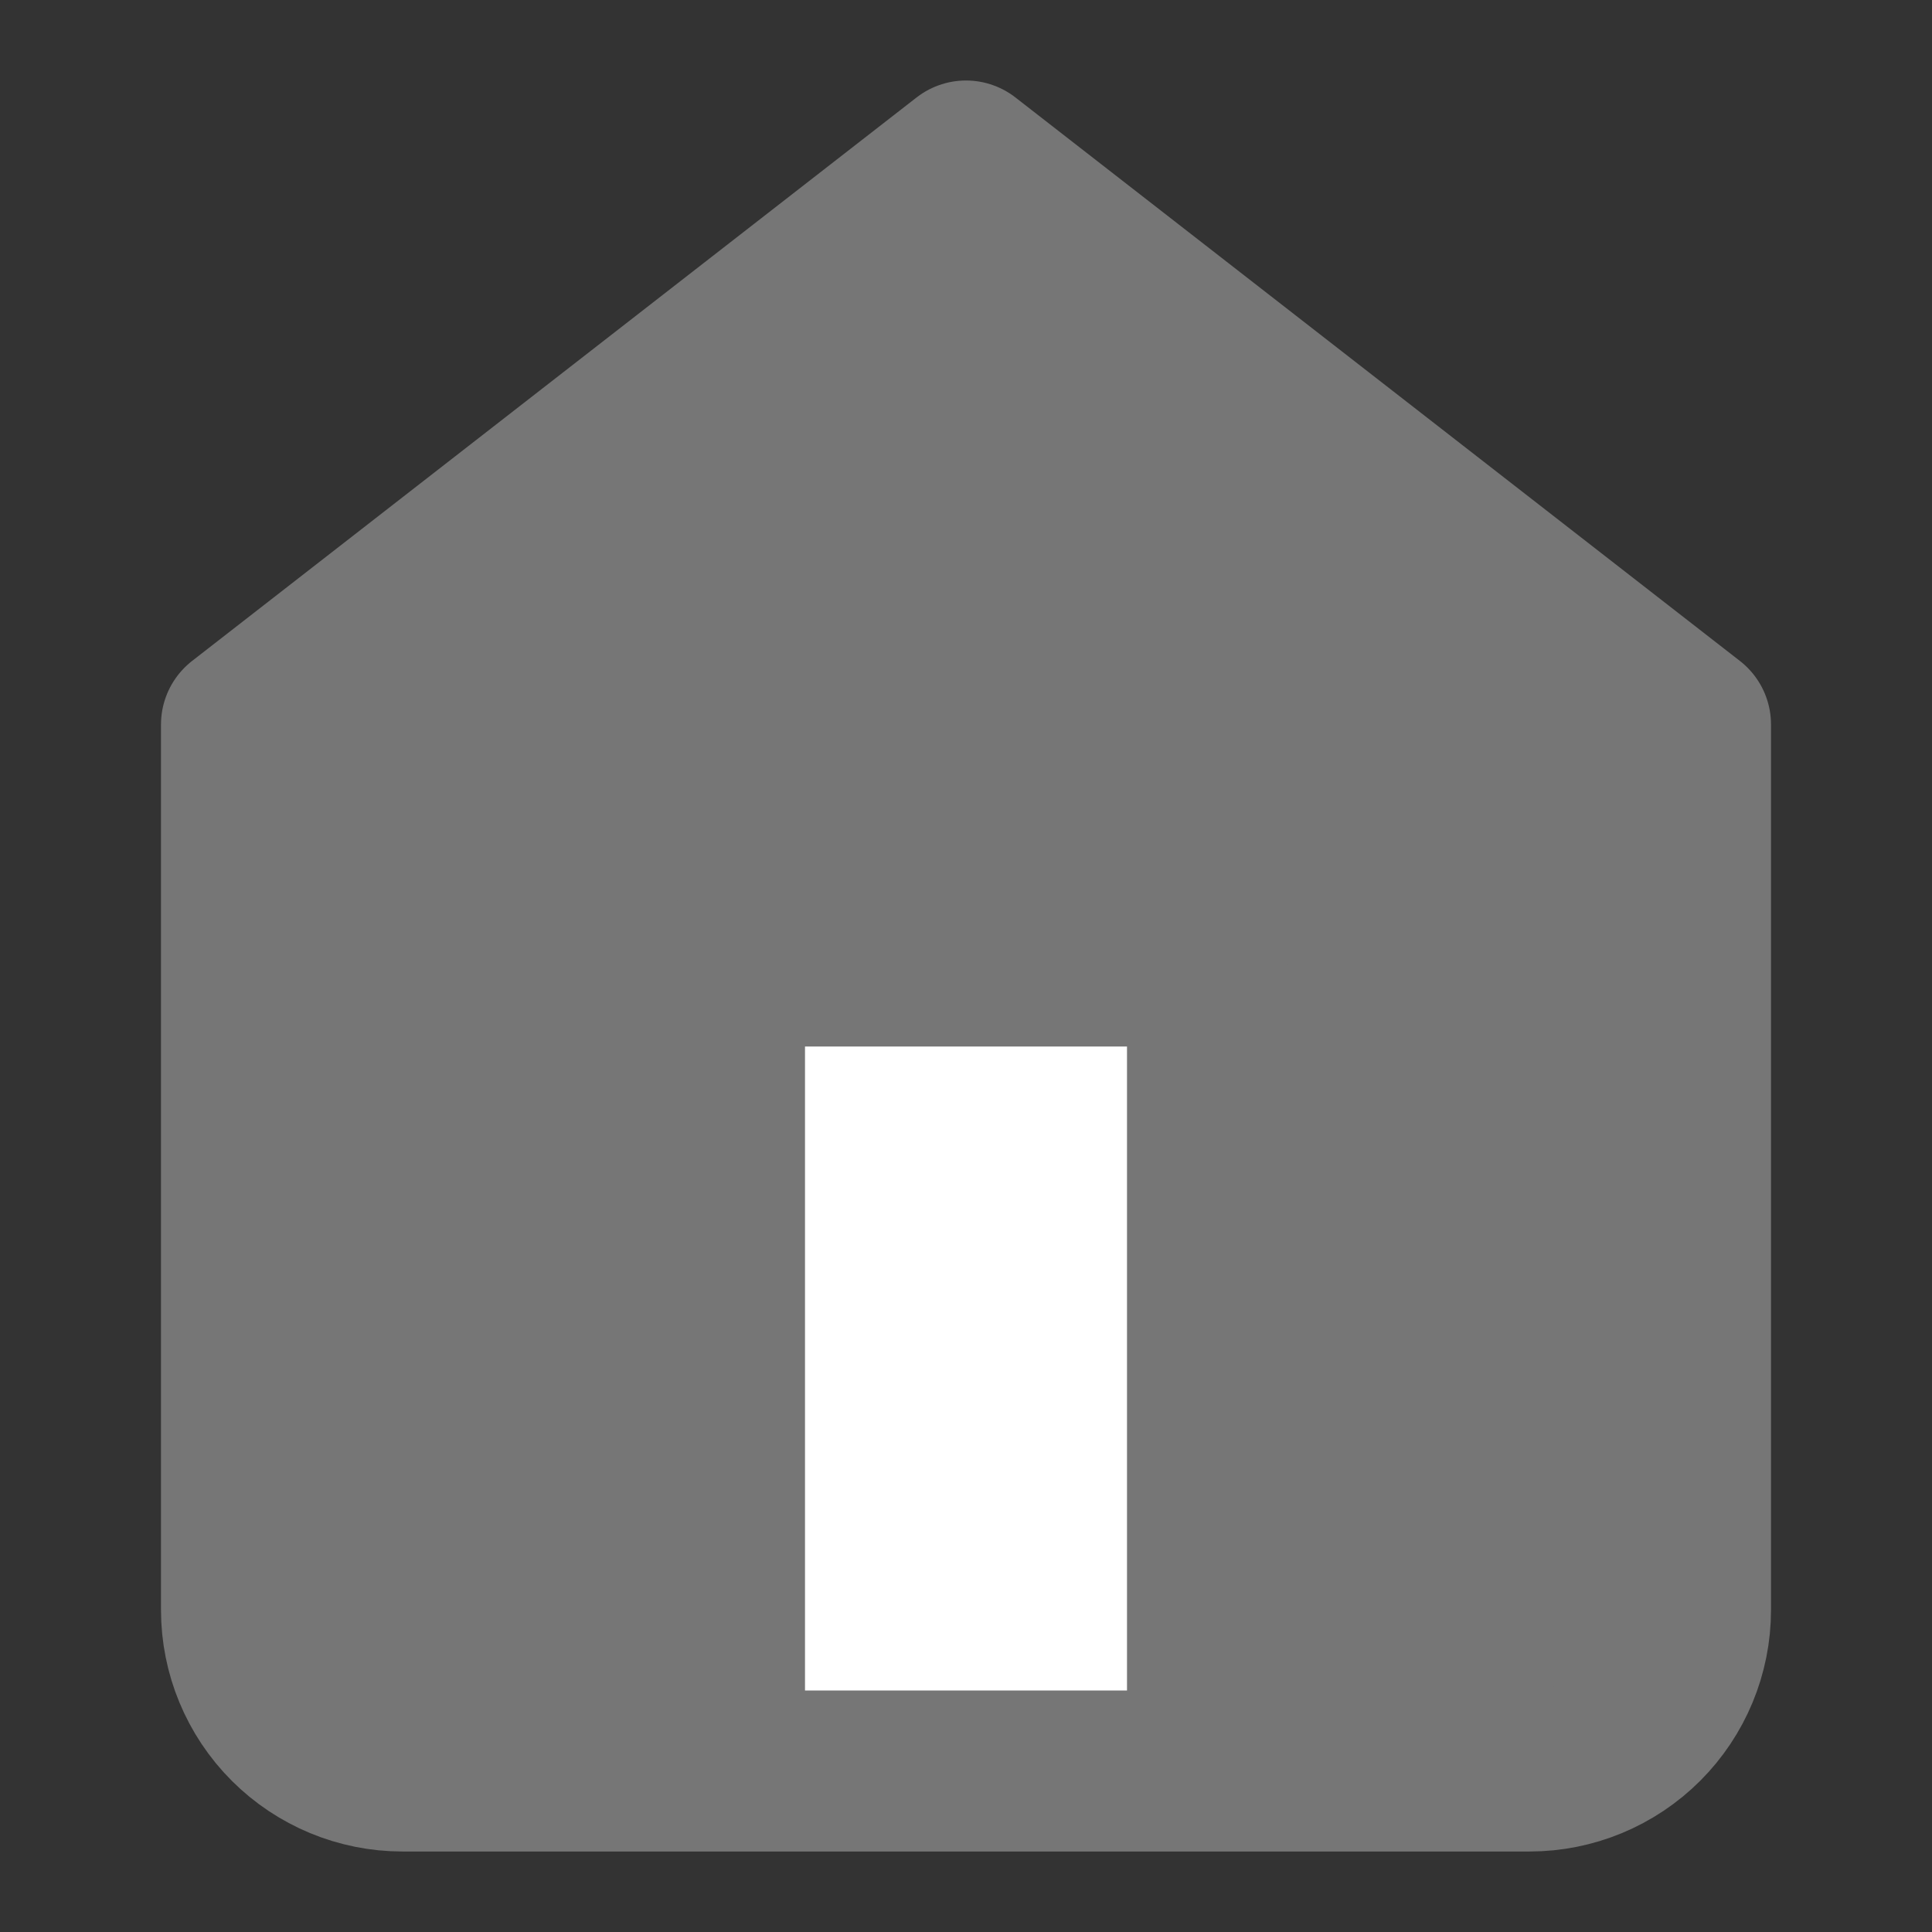 <svg width="24" height="24" viewBox="0 0 24 24" fill="none" xmlns="http://www.w3.org/2000/svg">
<rect x="0" y="0" width="24" height="24" fill="#333333" stroke="none"/>
<path d="M3 9L12 2L21 9V20C21 20.53 20.789 21.039 20.414 21.414C20.039 21.789 19.53 22 19 22H5C4.47 22 3.961 21.789 3.586 21.414C3.211 21.039 3 20.53 3 20V9Z" fill="#767676" stroke="#767676" stroke-width="2" stroke-linecap="round" stroke-linejoin="round"/>
<path d="M9 21V12H15V21" fill="white"/>
<path d="M9 21V12H15V21" stroke="#767676" stroke-width="2" stroke-linecap="round" stroke-linejoin="round"/>
</svg>
